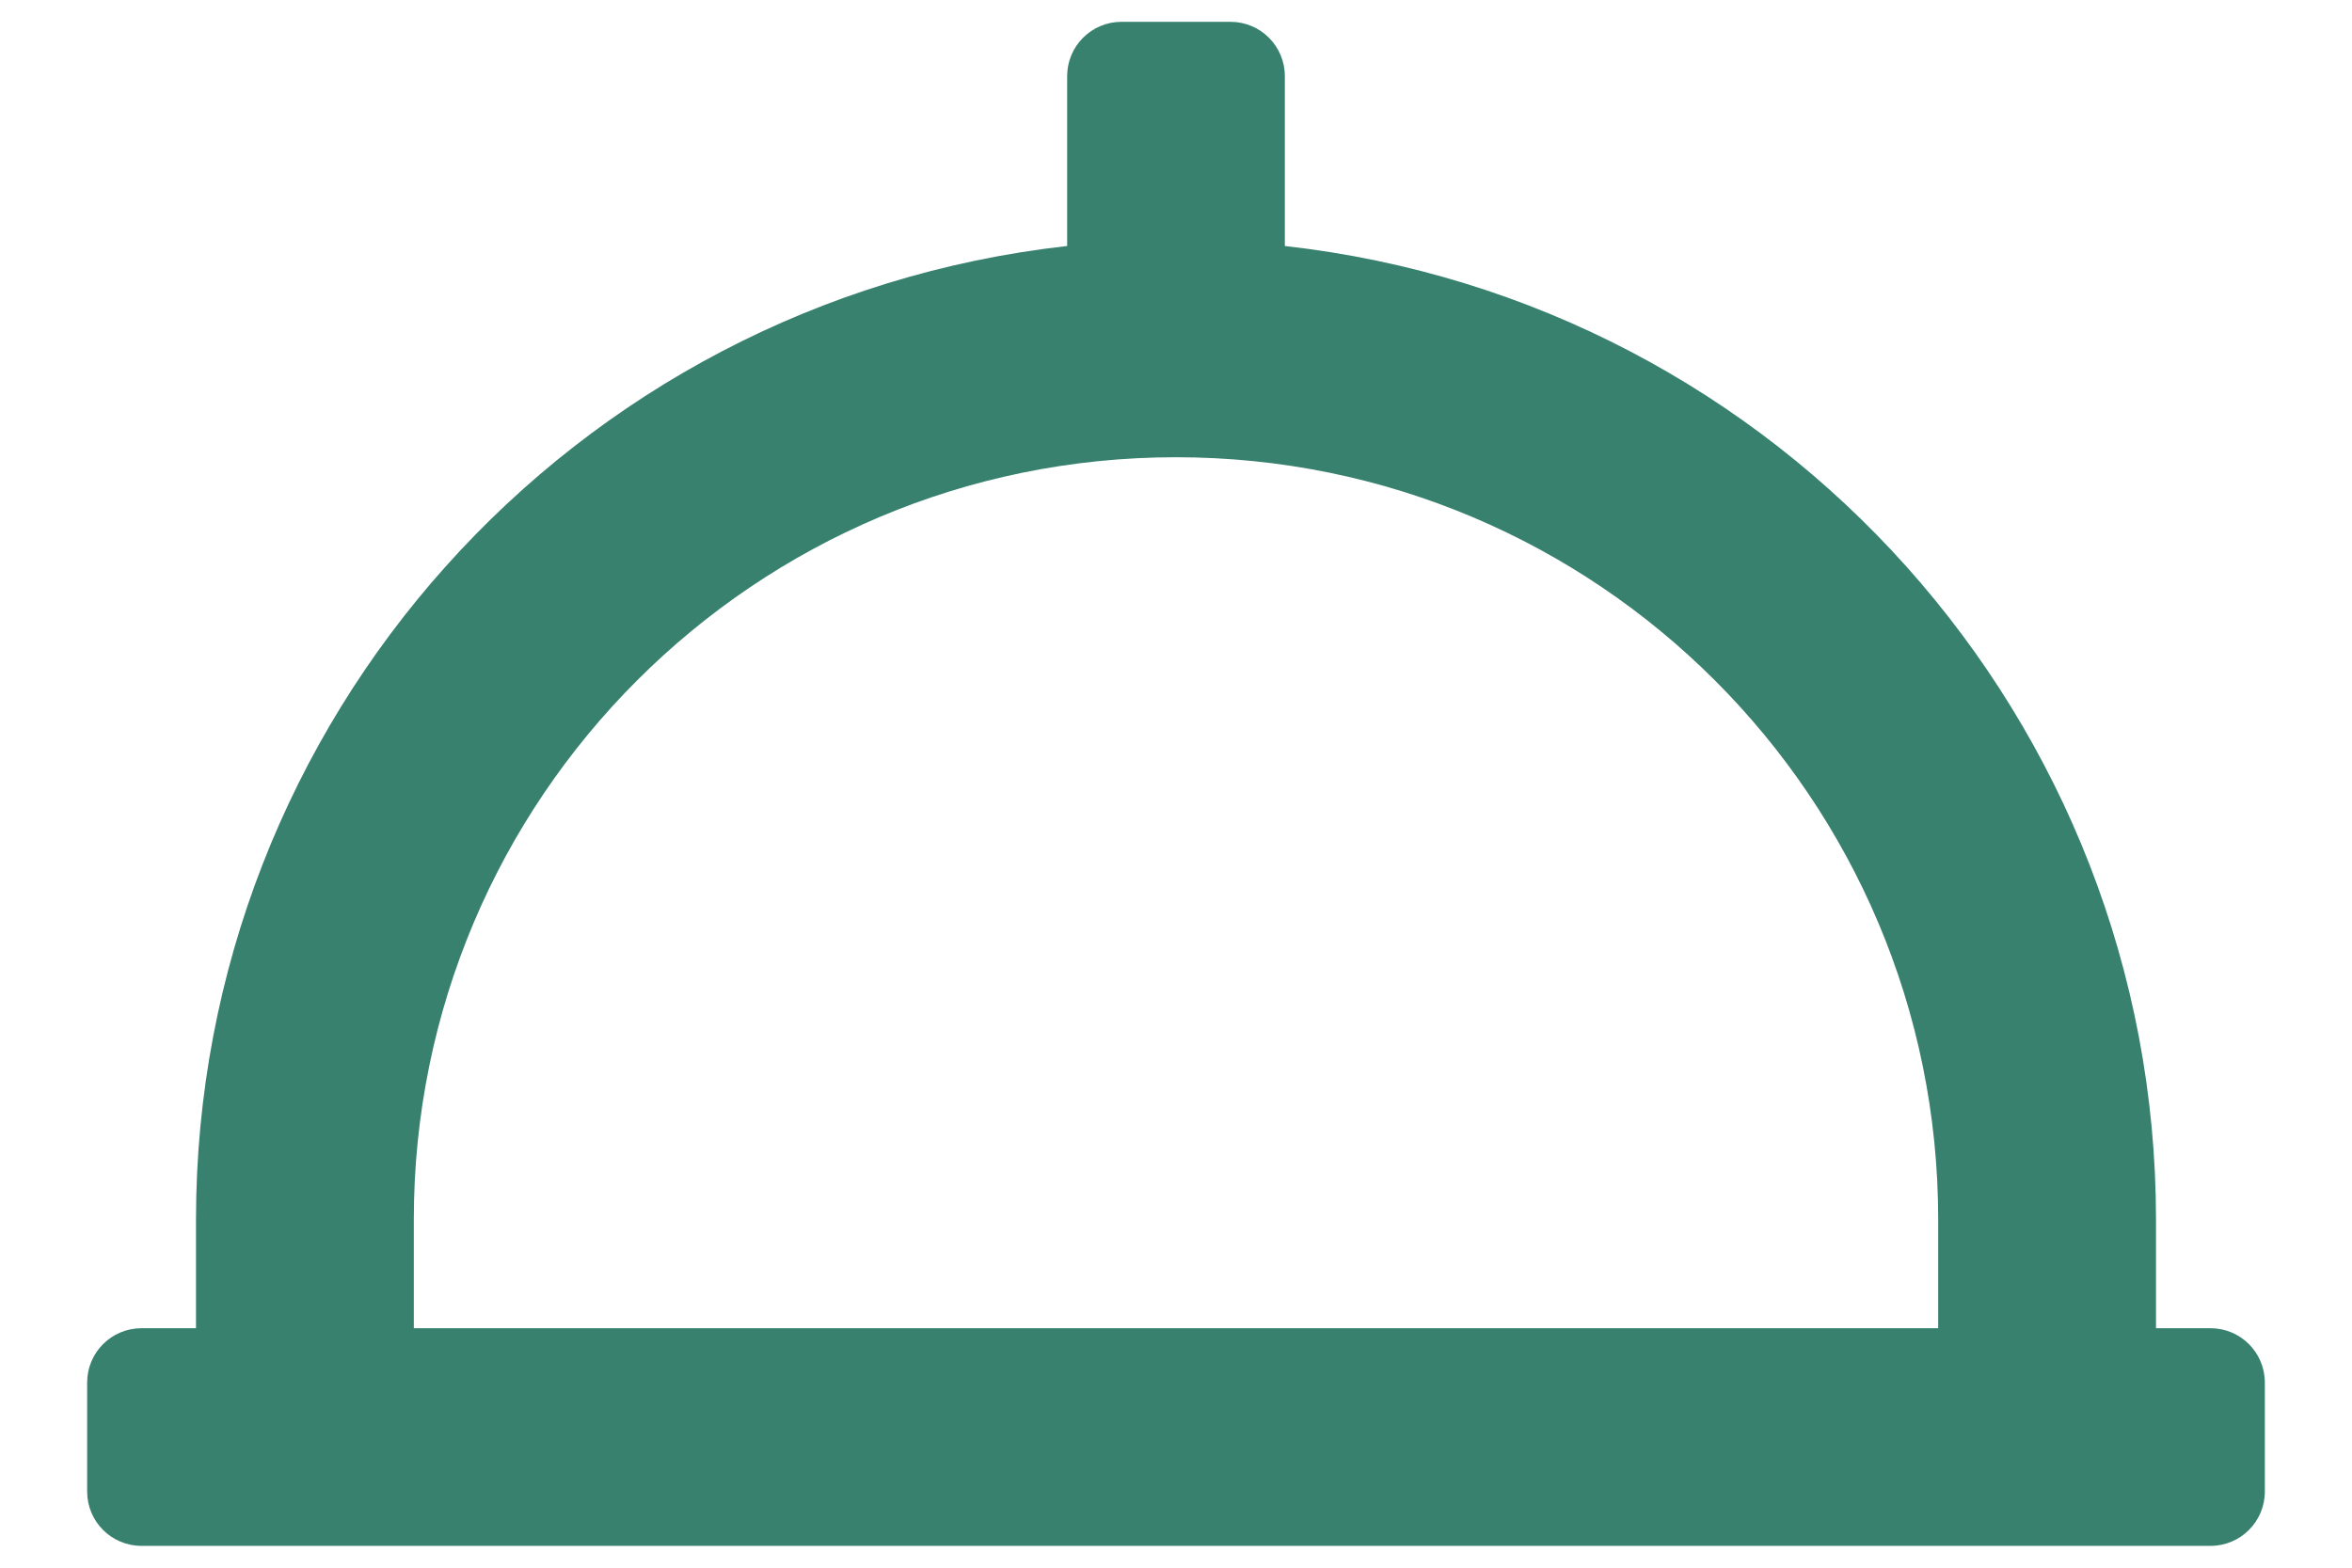 <svg width="18" height="12" viewBox="0 0 18 12" fill="none" xmlns="http://www.w3.org/2000/svg">
<path fill-rule="evenodd" clip-rule="evenodd" d="M16.5 10.167H16.917C17.147 10.167 17.333 10.353 17.333 10.583V11.417C17.333 11.647 17.147 11.833 16.917 11.833H1.083C0.853 11.833 0.667 11.647 0.667 11.417V10.583C0.667 10.353 0.853 10.167 1.083 10.167H1.5V9.333C1.502 5.515 4.372 2.308 8.167 1.883V0.583C8.167 0.353 8.353 0.167 8.583 0.167H9.417C9.647 0.167 9.833 0.353 9.833 0.583V1.883C13.628 2.308 16.498 5.515 16.5 9.333V10.167ZM9 3.5C5.778 3.5 3.167 6.112 3.167 9.333V10.167H14.833V9.333C14.833 6.112 12.222 3.5 9 3.5Z" fill="#38816F"/>
</svg>
